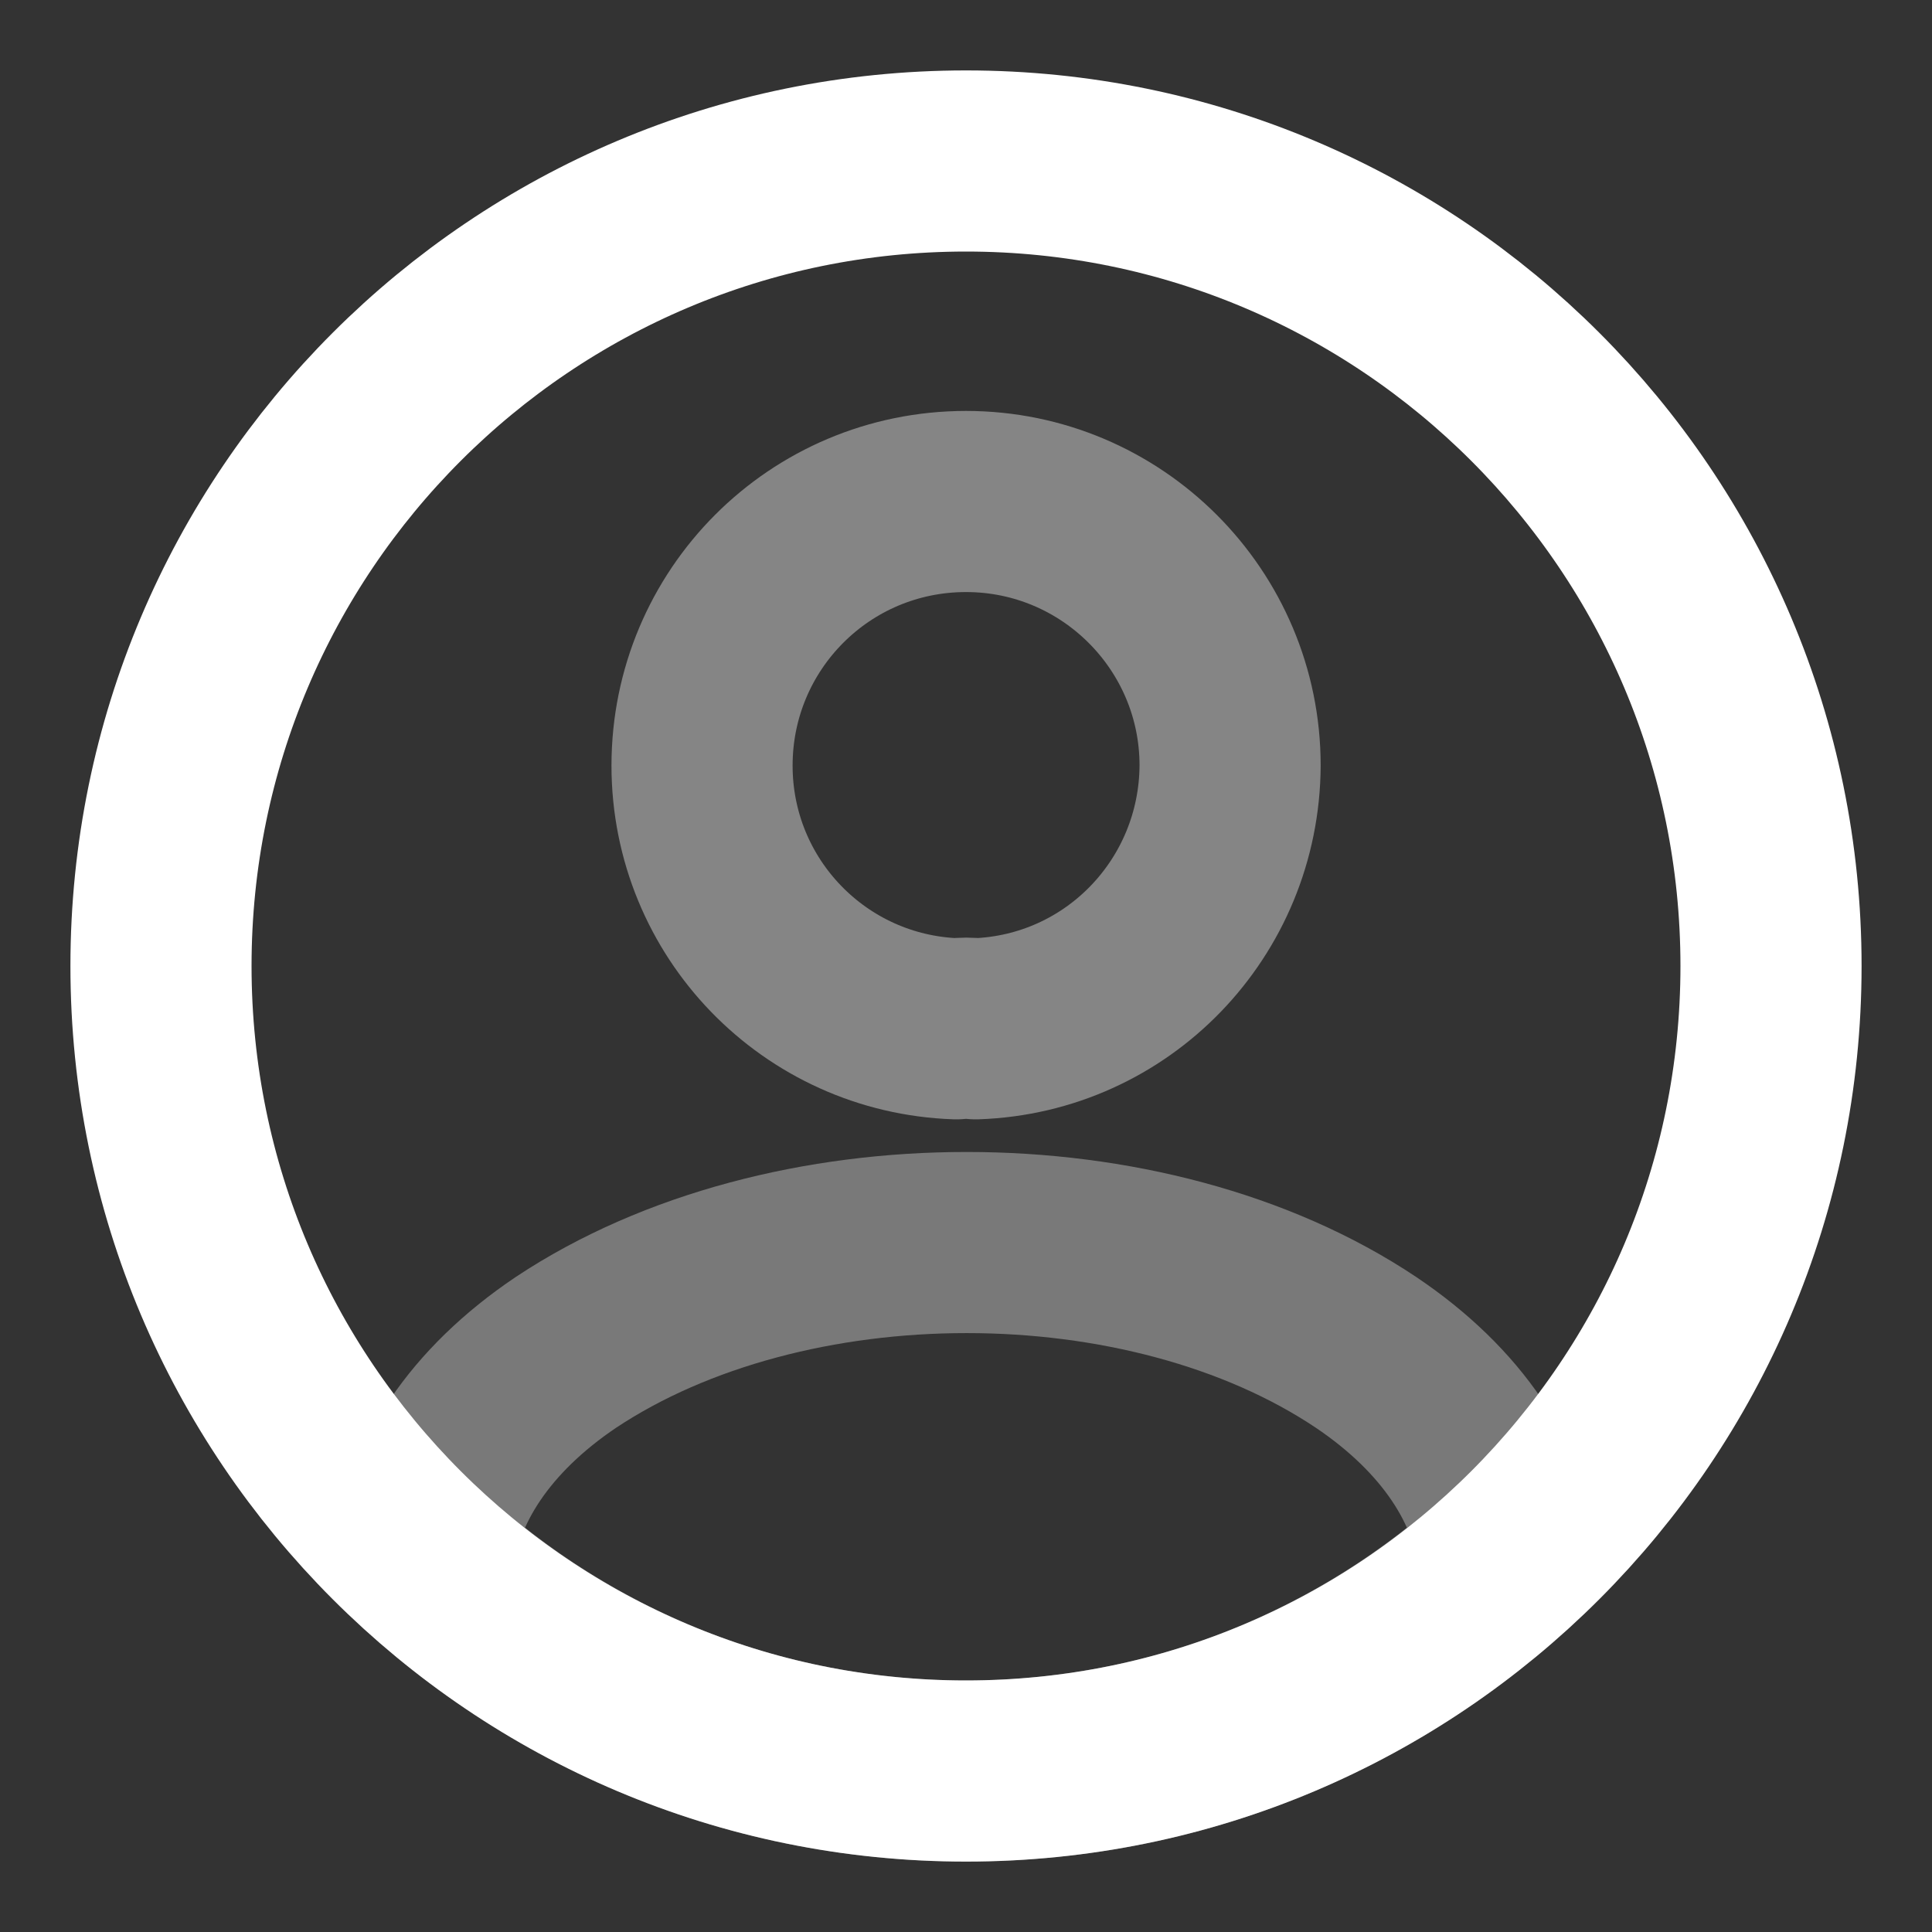 <svg width="40" height="40" viewBox="0 0 40 40" fill="none" xmlns="http://www.w3.org/2000/svg">
<rect x="0" y="0" width="40" height="40" fill="#333333" stroke="none"/>
<path opacity="0.4" d="M20.201 21.3C20.085 21.283 19.935 21.283 19.801 21.3C16.868 21.2 14.535 18.8 14.535 15.85C14.535 12.833 16.968 10.383 20.001 10.383C23.018 10.383 25.468 12.833 25.468 15.85C25.451 18.8 23.135 21.2 20.201 21.3Z" stroke="white" stroke-width="3.75" stroke-linecap="round" stroke-linejoin="round"/>
<path opacity="0.34" d="M31.233 32.3C28.266 35.017 24.333 36.667 20 36.667C15.666 36.667 11.733 35.017 8.766 32.3C8.933 30.733 9.933 29.2 11.716 28C16.283 24.967 23.75 24.967 28.283 28C30.066 29.2 31.066 30.733 31.233 32.3Z" stroke="white" stroke-width="3.75" stroke-linecap="round" stroke-linejoin="round"/>
<path d="M20 36.667C29.205 36.667 36.667 29.205 36.667 20C36.667 10.795 29.205 3.333 20 3.333C10.795 3.333 3.333 10.795 3.333 20C3.333 29.205 10.795 36.667 20 36.667Z" stroke="white" stroke-width="3.75" stroke-linecap="round" stroke-linejoin="round"/>
</svg>
